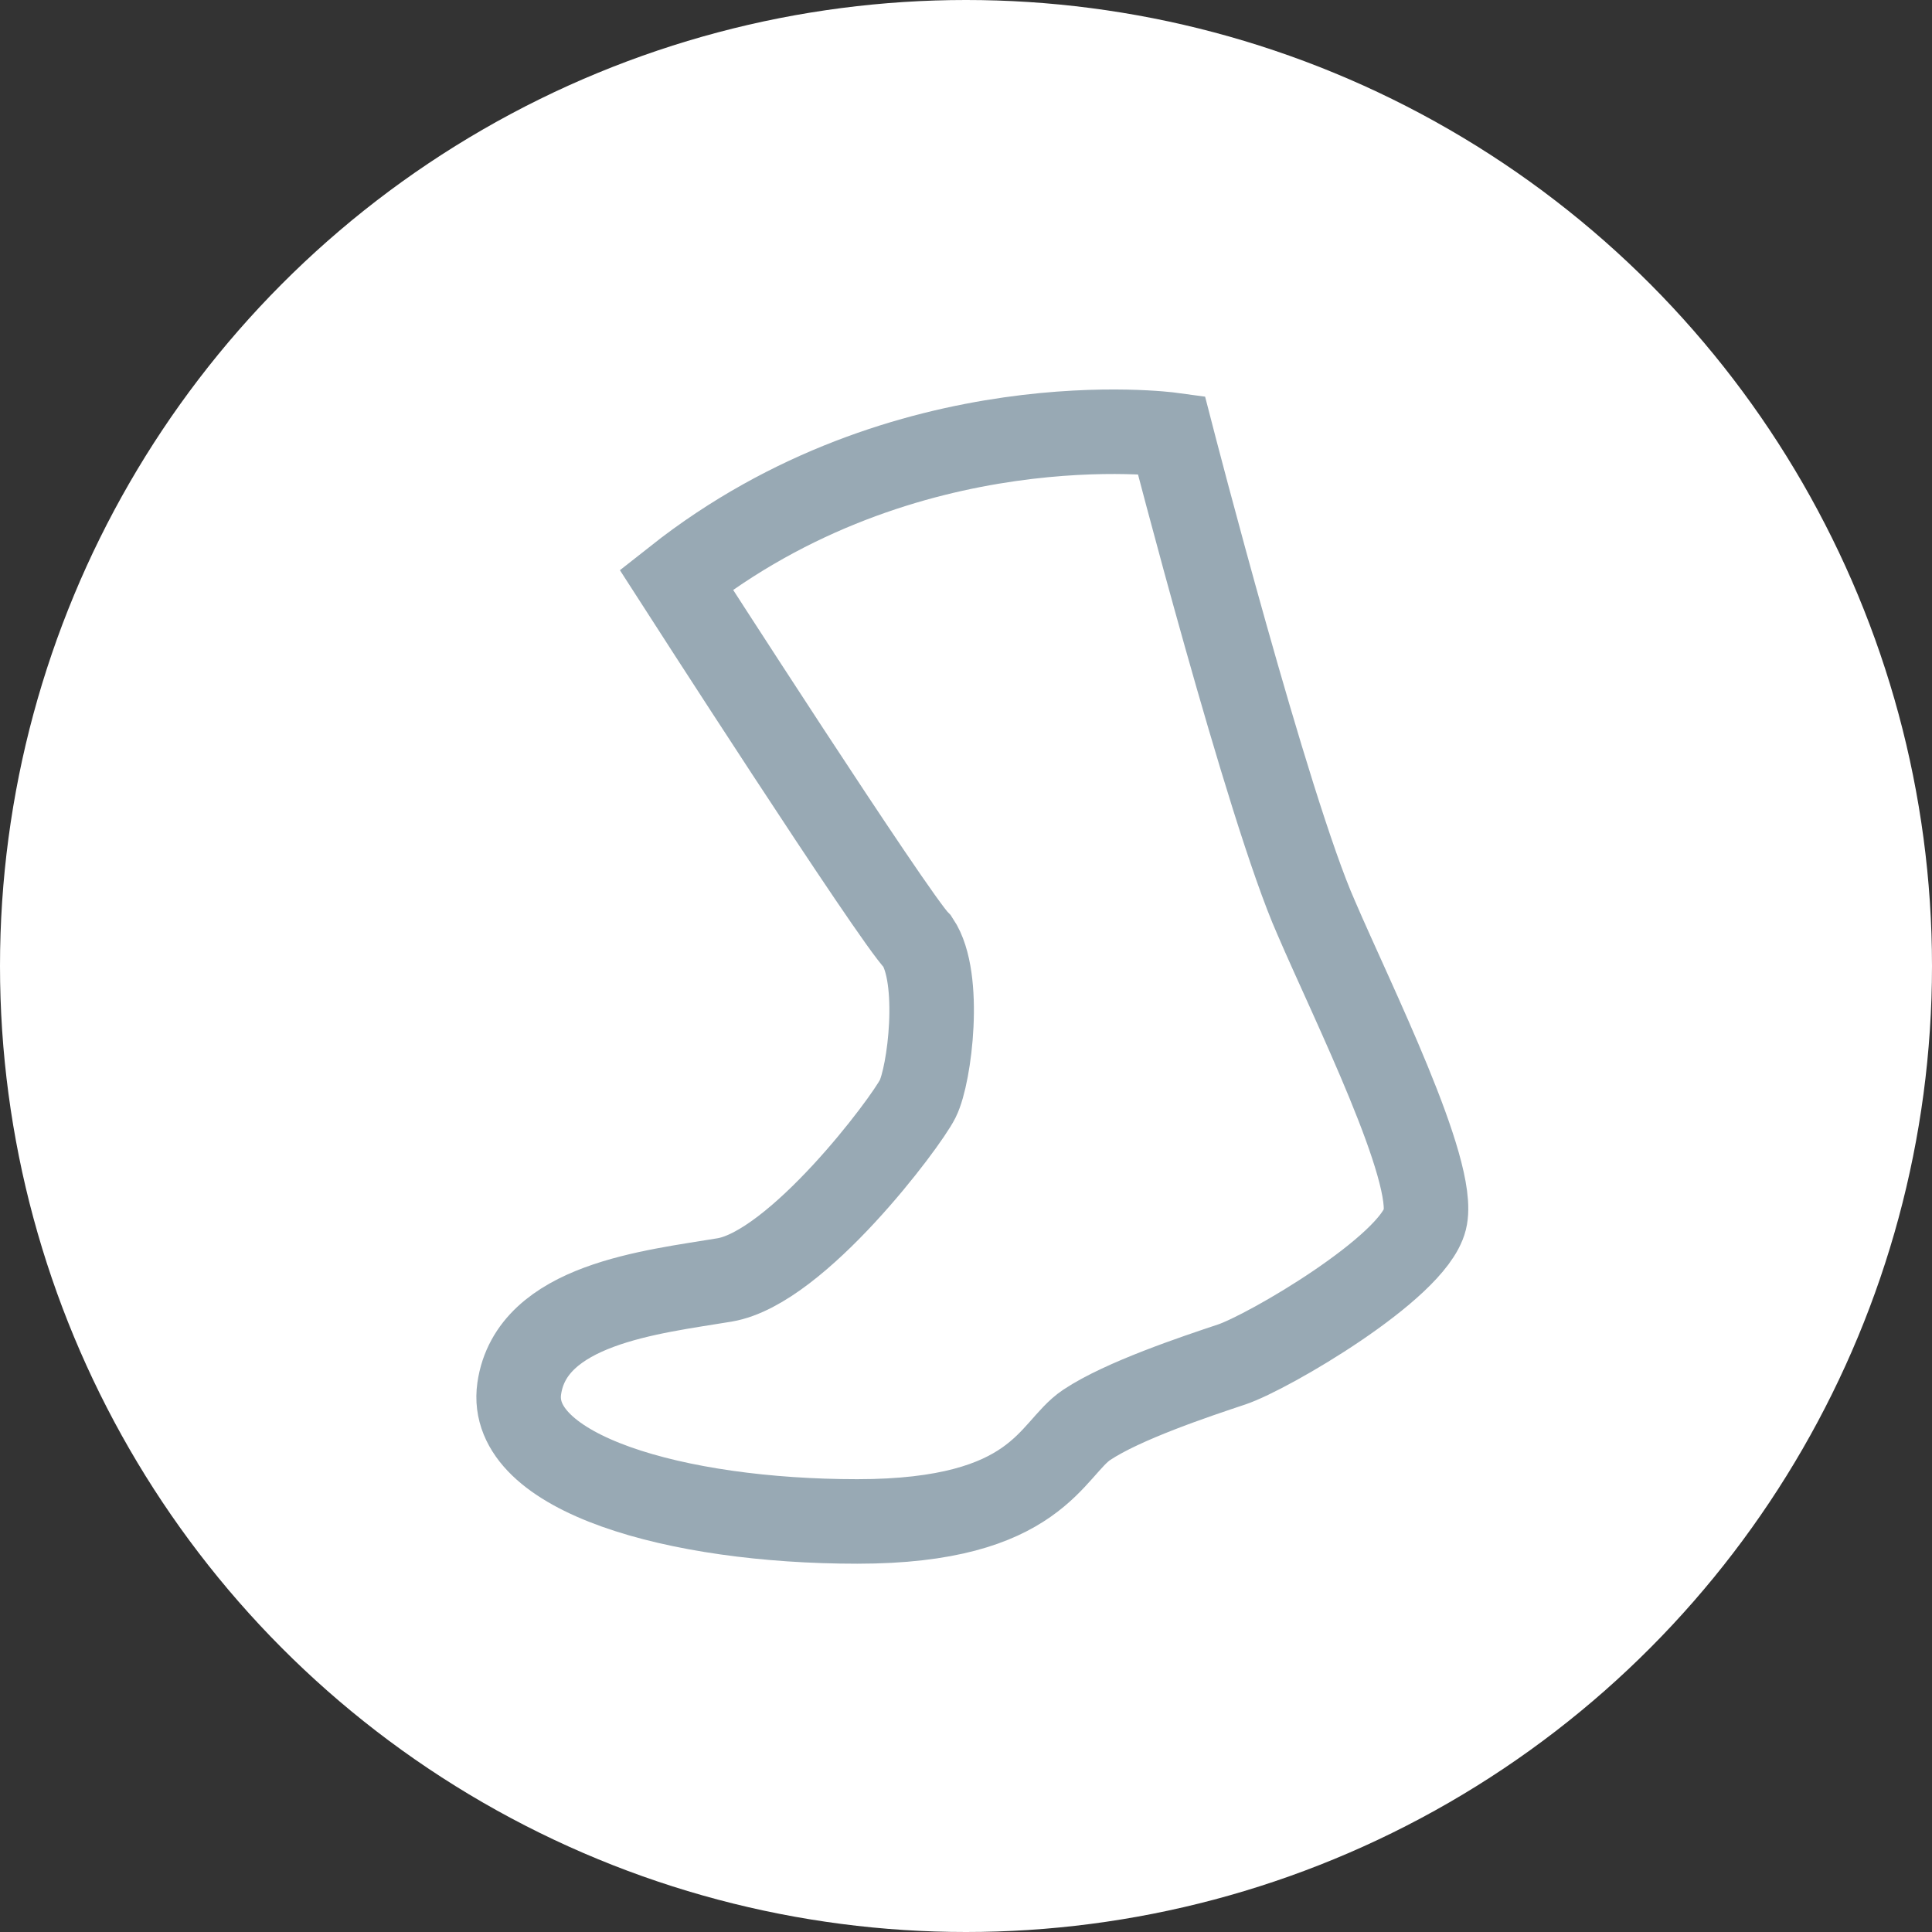 <?xml version="1.0" encoding="utf-8"?>
<!-- Generator: Adobe Illustrator 19.0.0, SVG Export Plug-In . SVG Version: 6.00 Build 0)  -->
<svg version="1.1" id="Isolation_Mode" xmlns="http://www.w3.org/2000/svg" xmlns:xlink="http://www.w3.org/1999/xlink" x="0px"
	 y="0px" viewBox="-41 43 16 16" style="enable-background:new -41 43 16 16;" xml:space="preserve">
<rect x="-41" y="43" width="16" height="16" fill="#333333" stroke="none"/>
<style type="text/css">
	.st0{fill:#FFFFFF;}
	.st1{fill:none;stroke:#98A9B4;stroke-width:0.7;stroke-miterlimit:10;}
</style>
<circle class="st0" cx="-33" cy="51" r="8"/>
<path class="st1" d="M-31.3,46.6c0,0-2.2-0.3-4.1,1.2c0,0,1.8,2.8,2,3c0.2,0.3,0.1,1.1,0,1.3c-0.1,0.2-1,1.4-1.6,1.5
	c-0.6,0.1-1.6,0.2-1.7,0.9c-0.1,0.7,1.3,1.1,2.8,1.1c1.5,0,1.6-0.6,1.9-0.8c0.3-0.2,0.9-0.4,1.2-0.5c0.3-0.1,1.5-0.8,1.6-1.2
	c0.1-0.4-0.6-1.8-0.9-2.5C-30.5,49.7-31.3,46.6-31.3,46.6z"/>
</svg>
